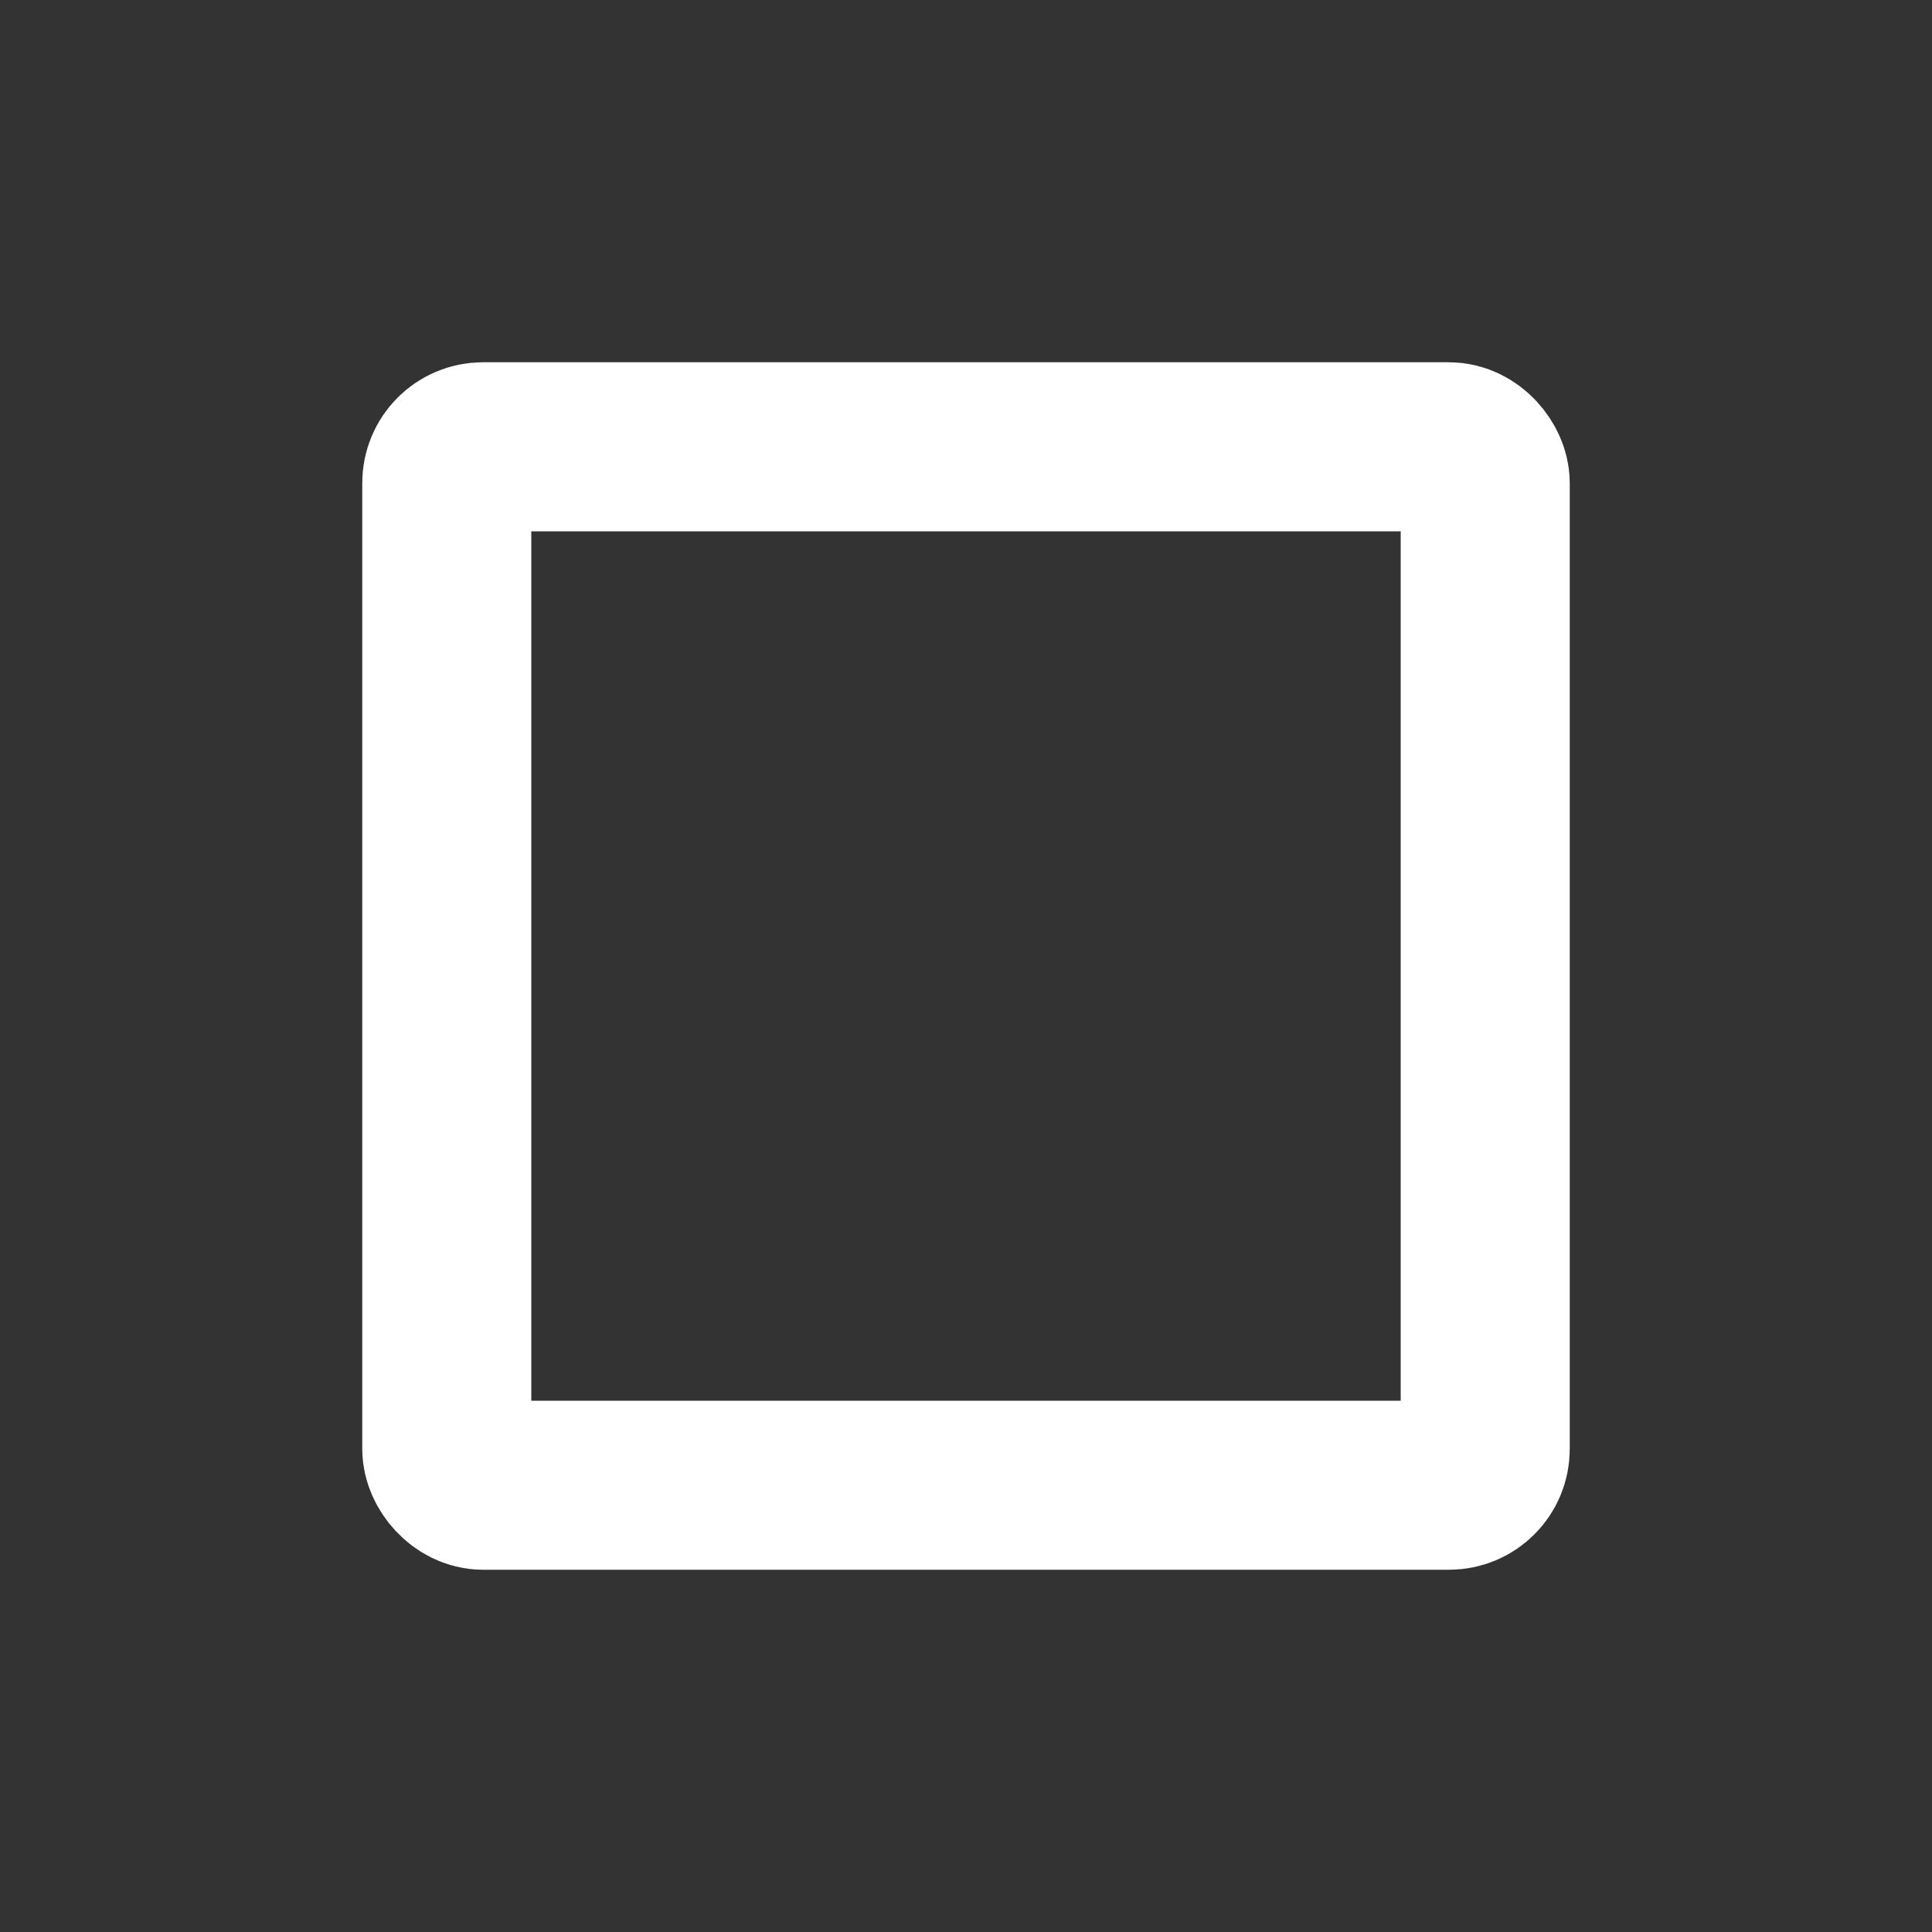 <svg xmlns="http://www.w3.org/2000/svg" xmlns:xlink="http://www.w3.org/1999/xlink" fill="none" version="1.1" width="16" height="16" viewBox="0 0 16 16"><rect x="0" y="0" width="16" height="16" fill="#333333" stroke="none"/><defs><clipPath id="master_svg0_323_67461"><rect x="0" y="0" width="16" height="16" rx="0"/></clipPath></defs><g clip-path="url(#master_svg0_323_67461)"><g><rect x="3.7" y="3.7" width="8.6" height="8.6" rx="0.3" fill-opacity="0" stroke-opacity="1" stroke="#FFFFFF" fill="none" stroke-width="1.4"/></g></g></svg>